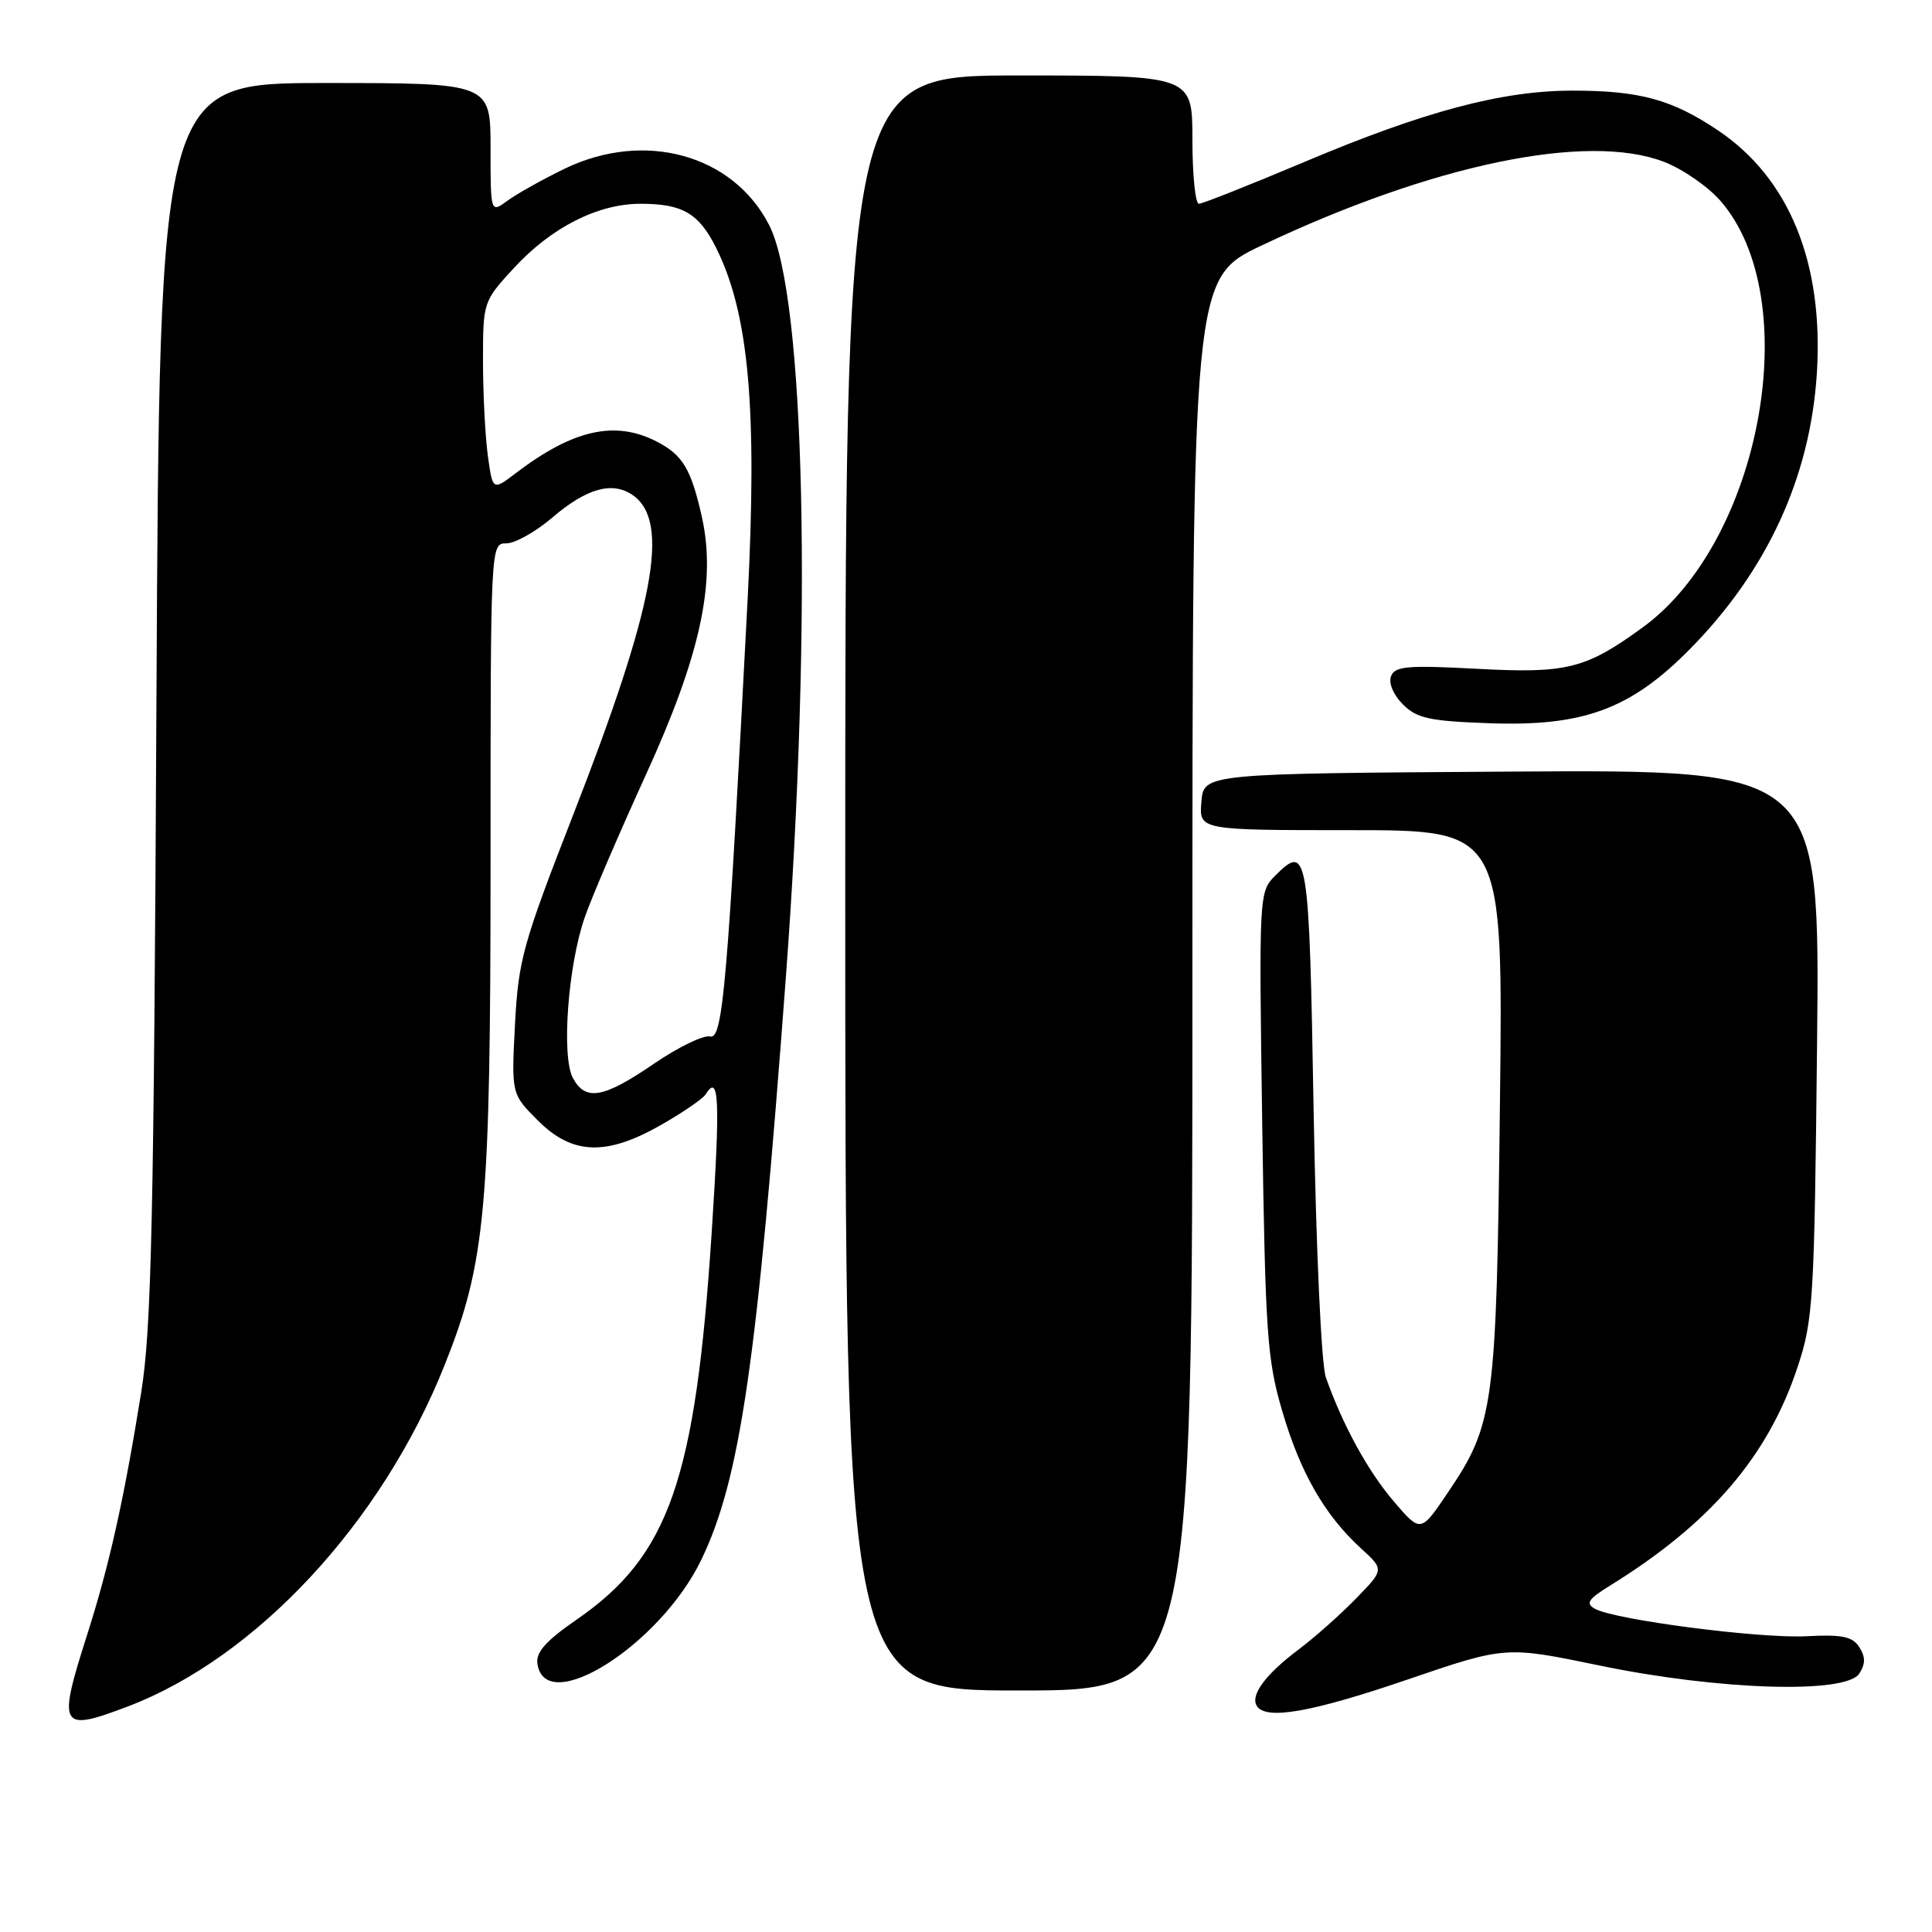 <?xml version="1.0" encoding="UTF-8" standalone="no"?>
<!DOCTYPE svg PUBLIC "-//W3C//DTD SVG 1.1//EN" "http://www.w3.org/Graphics/SVG/1.1/DTD/svg11.dtd" >
<svg xmlns="http://www.w3.org/2000/svg" xmlns:xlink="http://www.w3.org/1999/xlink" version="1.1" viewBox="0 0 256 256">
 <g >
 <path fill="currentColor"
d=" M 16.92 226.12 C 33.97 219.65 50.58 201.76 58.90 180.92 C 64.37 167.23 65.00 160.29 65.00 113.87 C 65.00 72.06 65.00 72.00 67.09 72.00 C 68.24 72.00 70.97 70.47 73.15 68.61 C 77.73 64.68 81.16 63.73 83.86 65.62 C 88.84 69.11 86.75 80.29 75.93 108.02 C 69.27 125.10 68.69 127.20 68.24 135.73 C 67.76 144.96 67.76 144.96 71.28 148.48 C 75.86 153.06 80.37 153.20 87.68 149.01 C 90.53 147.38 93.14 145.58 93.49 145.02 C 95.29 142.11 95.45 145.68 94.31 163.20 C 92.16 196.14 88.67 206.16 76.36 214.64 C 72.35 217.41 70.99 218.93 71.21 220.44 C 72.24 227.61 87.47 217.97 92.91 206.71 C 98.08 196.01 100.32 180.62 104.13 129.50 C 107.66 82.30 106.70 39.21 101.92 29.83 C 97.14 20.48 85.41 17.24 74.83 22.35 C 71.90 23.77 68.49 25.68 67.25 26.59 C 65.00 28.24 65.00 28.24 65.00 19.62 C 65.00 11.00 65.00 11.00 43.07 11.00 C 21.14 11.00 21.14 11.00 20.73 92.75 C 20.39 161.74 20.07 176.06 18.71 184.50 C 16.41 198.79 14.49 207.37 11.58 216.51 C 7.59 228.98 7.91 229.55 16.92 226.12 Z  M 186.50 222.55 C 199.50 218.11 199.50 218.11 212.00 220.70 C 227.79 223.97 244.63 224.49 246.37 221.75 C 247.20 220.46 247.19 219.54 246.36 218.25 C 245.46 216.84 244.08 216.56 239.35 216.81 C 233.13 217.13 213.97 214.64 211.33 213.17 C 210.07 212.46 210.44 211.89 213.32 210.11 C 226.62 201.89 234.26 193.00 238.18 181.17 C 240.27 174.88 240.41 172.42 240.77 138.24 C 241.15 101.98 241.15 101.98 200.33 102.24 C 159.50 102.50 159.50 102.50 159.19 106.25 C 158.88 110.00 158.88 110.00 179.03 110.00 C 199.17 110.00 199.17 110.00 198.75 146.25 C 198.28 186.47 197.99 188.68 191.83 197.80 C 188.25 203.11 188.25 203.11 184.68 198.94 C 181.25 194.93 177.90 188.81 175.68 182.50 C 175.08 180.78 174.39 165.64 174.06 147.08 C 173.47 112.79 173.29 111.71 168.97 116.03 C 166.83 118.17 166.81 118.49 167.25 148.85 C 167.66 176.74 167.90 180.17 169.91 187.00 C 172.30 195.15 175.53 200.77 180.34 205.17 C 183.42 207.98 183.42 207.98 179.65 211.84 C 177.58 213.97 174.15 217.01 172.03 218.60 C 167.68 221.87 165.65 224.62 166.53 226.04 C 167.71 227.96 173.77 226.90 186.50 222.55 Z  M 158.00 130.44 C 158.00 36.87 158.00 36.87 167.25 32.49 C 189.86 21.78 210.27 17.54 220.45 21.43 C 222.90 22.36 226.27 24.68 227.93 26.57 C 239.27 39.49 233.43 71.68 217.66 83.14 C 210.10 88.64 207.62 89.26 195.71 88.62 C 186.50 88.13 184.83 88.27 184.32 89.60 C 183.97 90.51 184.63 92.08 185.89 93.33 C 187.73 95.18 189.41 95.55 197.28 95.83 C 209.77 96.29 216.04 93.98 223.86 86.07 C 234.13 75.69 239.86 63.27 240.74 49.50 C 241.67 34.87 237.10 23.63 227.65 17.28 C 221.56 13.19 217.28 12.01 208.41 12.01 C 199.05 12.00 188.74 14.74 172.79 21.48 C 165.60 24.51 159.33 27.00 158.86 27.00 C 158.39 27.00 158.00 23.18 158.00 18.50 C 158.00 10.00 158.00 10.00 135.00 10.00 C 112.00 10.00 112.00 10.00 112.00 117.00 C 112.00 224.00 112.00 224.00 135.00 224.00 C 158.00 224.00 158.00 224.00 158.00 130.44 Z  M 75.91 142.84 C 74.37 139.96 75.26 127.91 77.49 121.53 C 78.44 118.80 82.09 110.32 85.58 102.67 C 92.81 86.85 94.93 77.11 93.00 68.49 C 91.57 62.13 90.48 60.30 87.02 58.51 C 81.52 55.67 75.96 56.91 68.39 62.66 C 65.28 65.03 65.28 65.03 64.64 60.37 C 64.29 57.81 64.00 52.17 64.00 47.84 C 64.00 40.01 64.03 39.93 68.08 35.53 C 73.06 30.12 79.22 27.00 84.88 27.00 C 90.42 27.00 92.58 28.25 94.86 32.78 C 99.24 41.50 100.37 54.14 99.06 79.50 C 96.40 130.59 95.78 137.75 94.10 137.34 C 93.22 137.12 89.85 138.76 86.62 140.97 C 79.95 145.53 77.58 145.95 75.91 142.84 Z "/>
</g>
</svg>